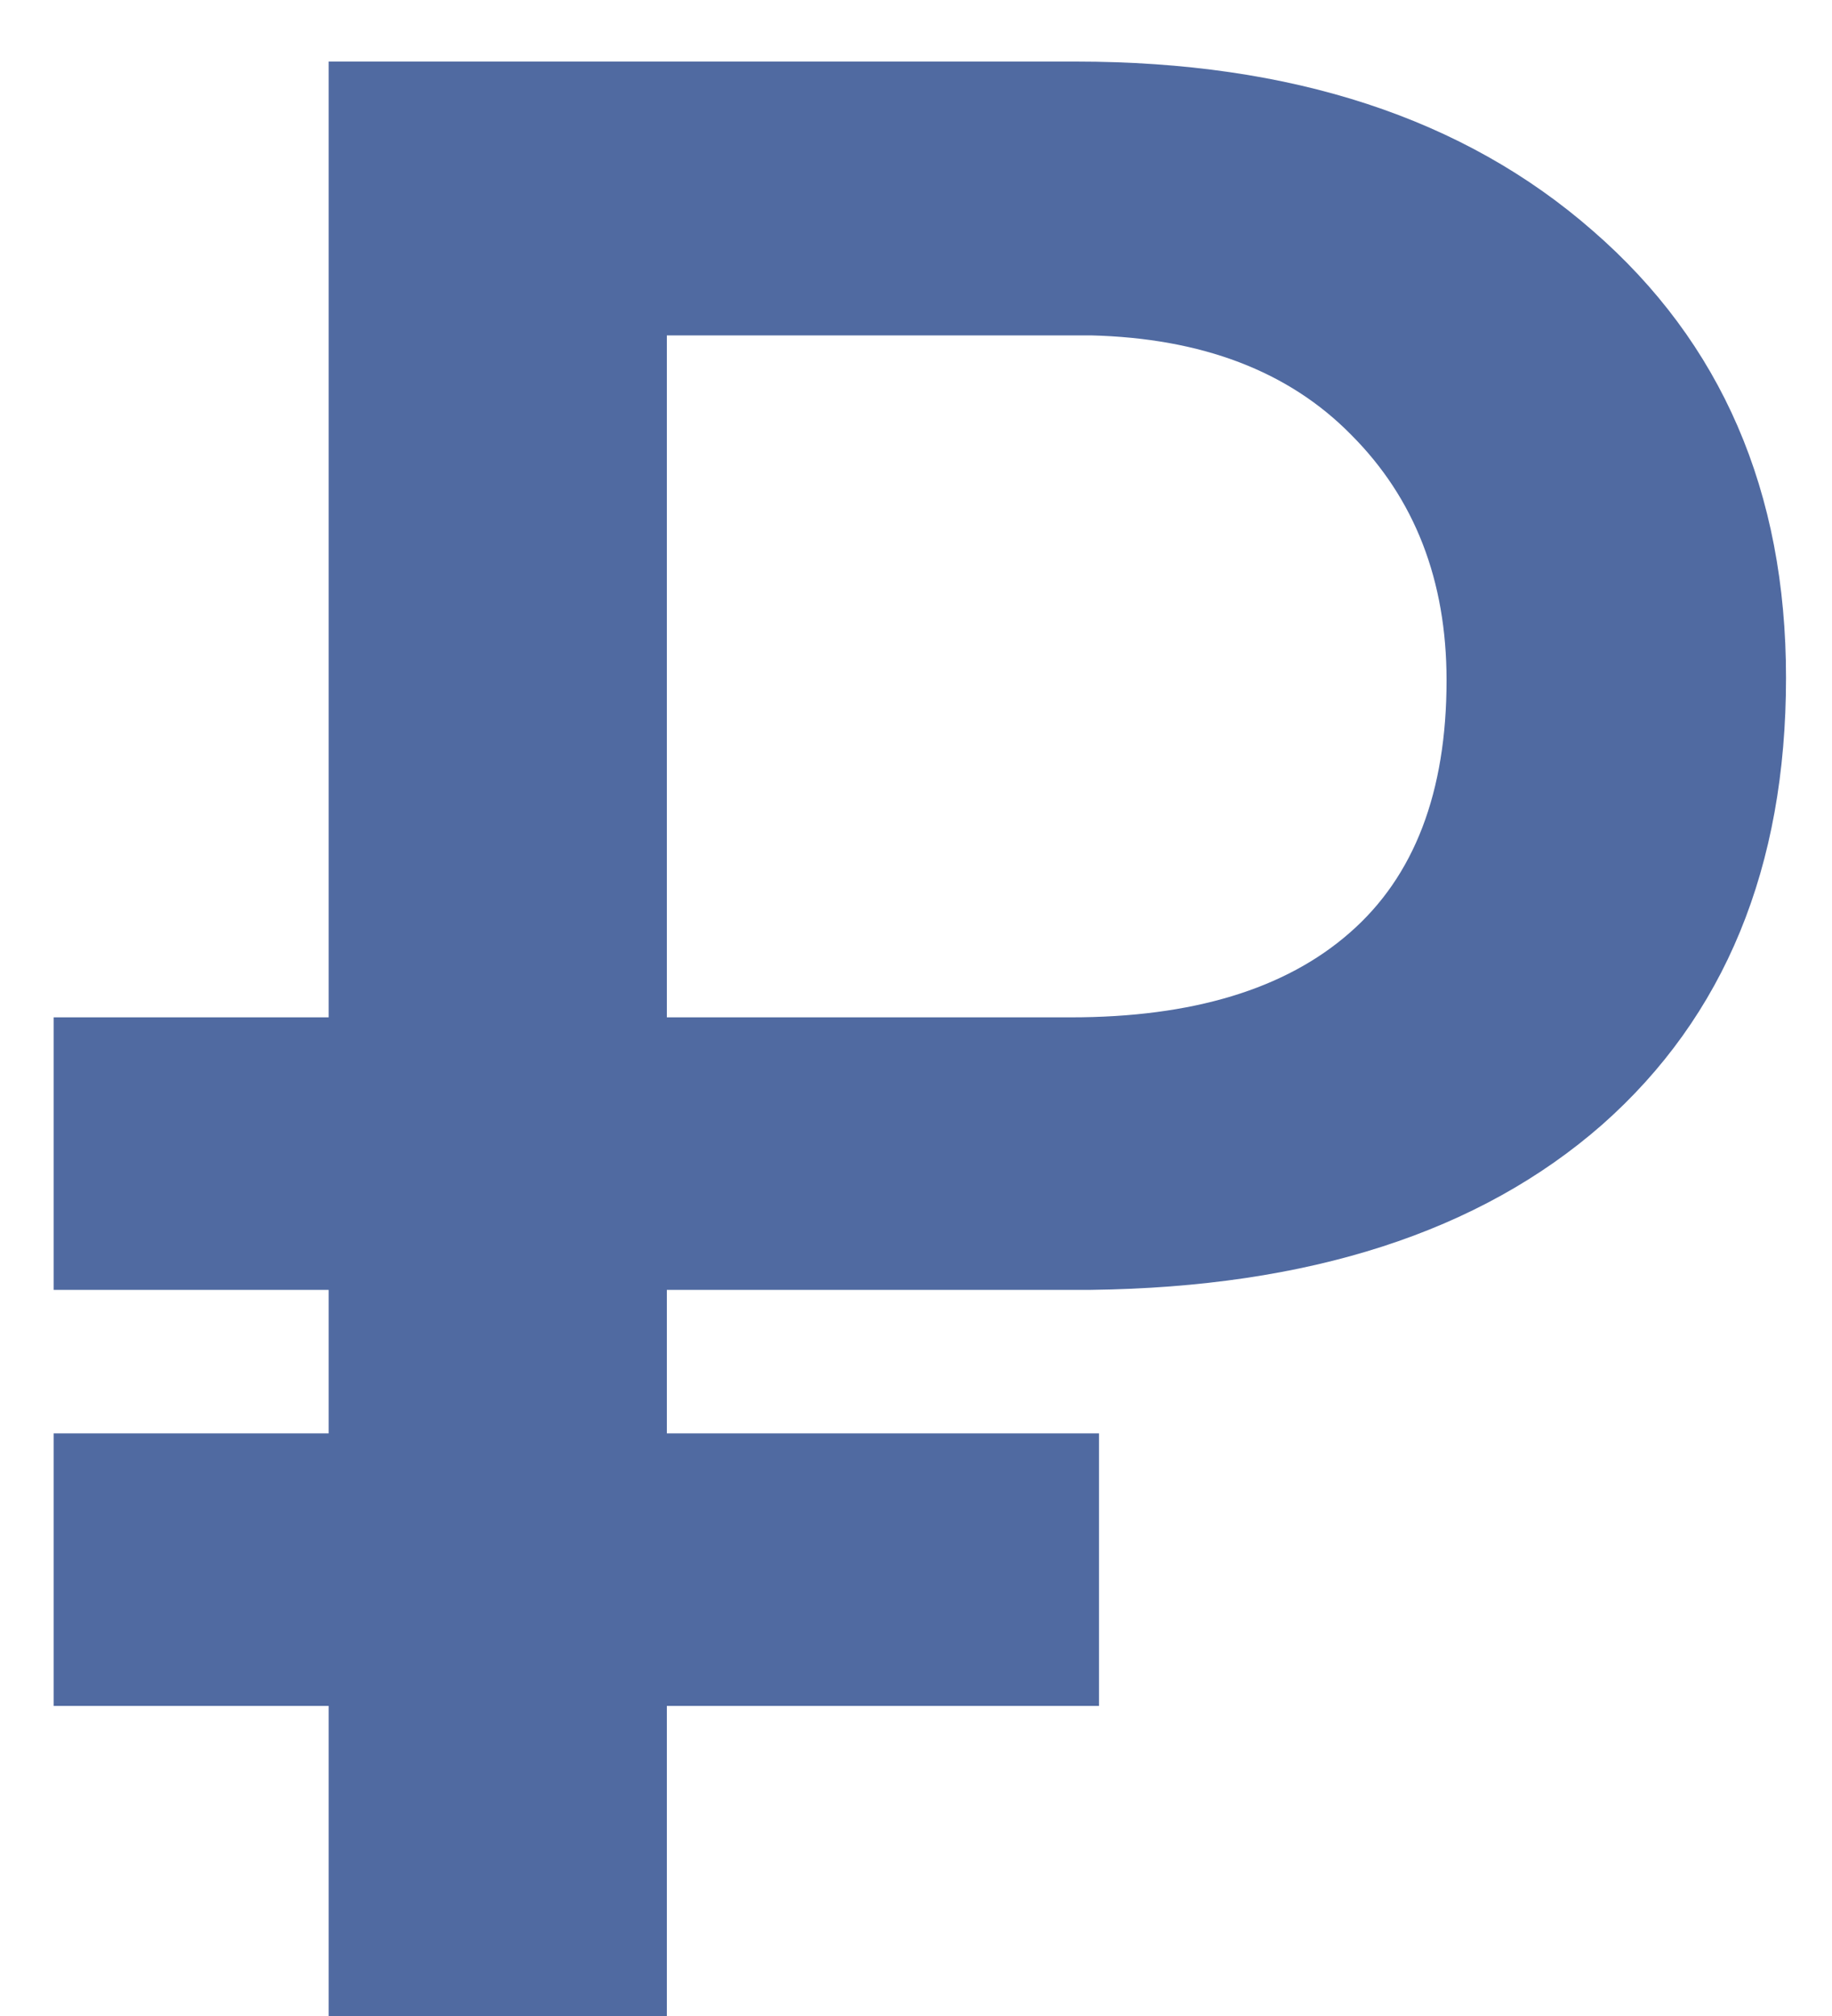 <svg width="10" height="11" viewBox="0 0 10 11" fill="none" xmlns="http://www.w3.org/2000/svg">
<path d="M5.999 9.308H3.64V11H1.794V9.308H0.293V7.821H1.794V7.038H0.293V5.551H1.794V0.336H5.874C7.051 0.336 7.991 0.644 8.694 1.259C9.397 1.869 9.749 2.682 9.749 3.698C9.749 4.733 9.414 5.546 8.745 6.137C8.076 6.723 7.146 7.023 5.955 7.038H3.64V7.821H5.999V9.308ZM3.64 5.551H5.845C6.509 5.551 7.017 5.397 7.368 5.089C7.72 4.782 7.896 4.323 7.896 3.712C7.896 3.166 7.722 2.719 7.375 2.372C7.034 2.025 6.56 1.845 5.955 1.83H3.64V5.551Z" fill="#506AA1"/>
</svg>
